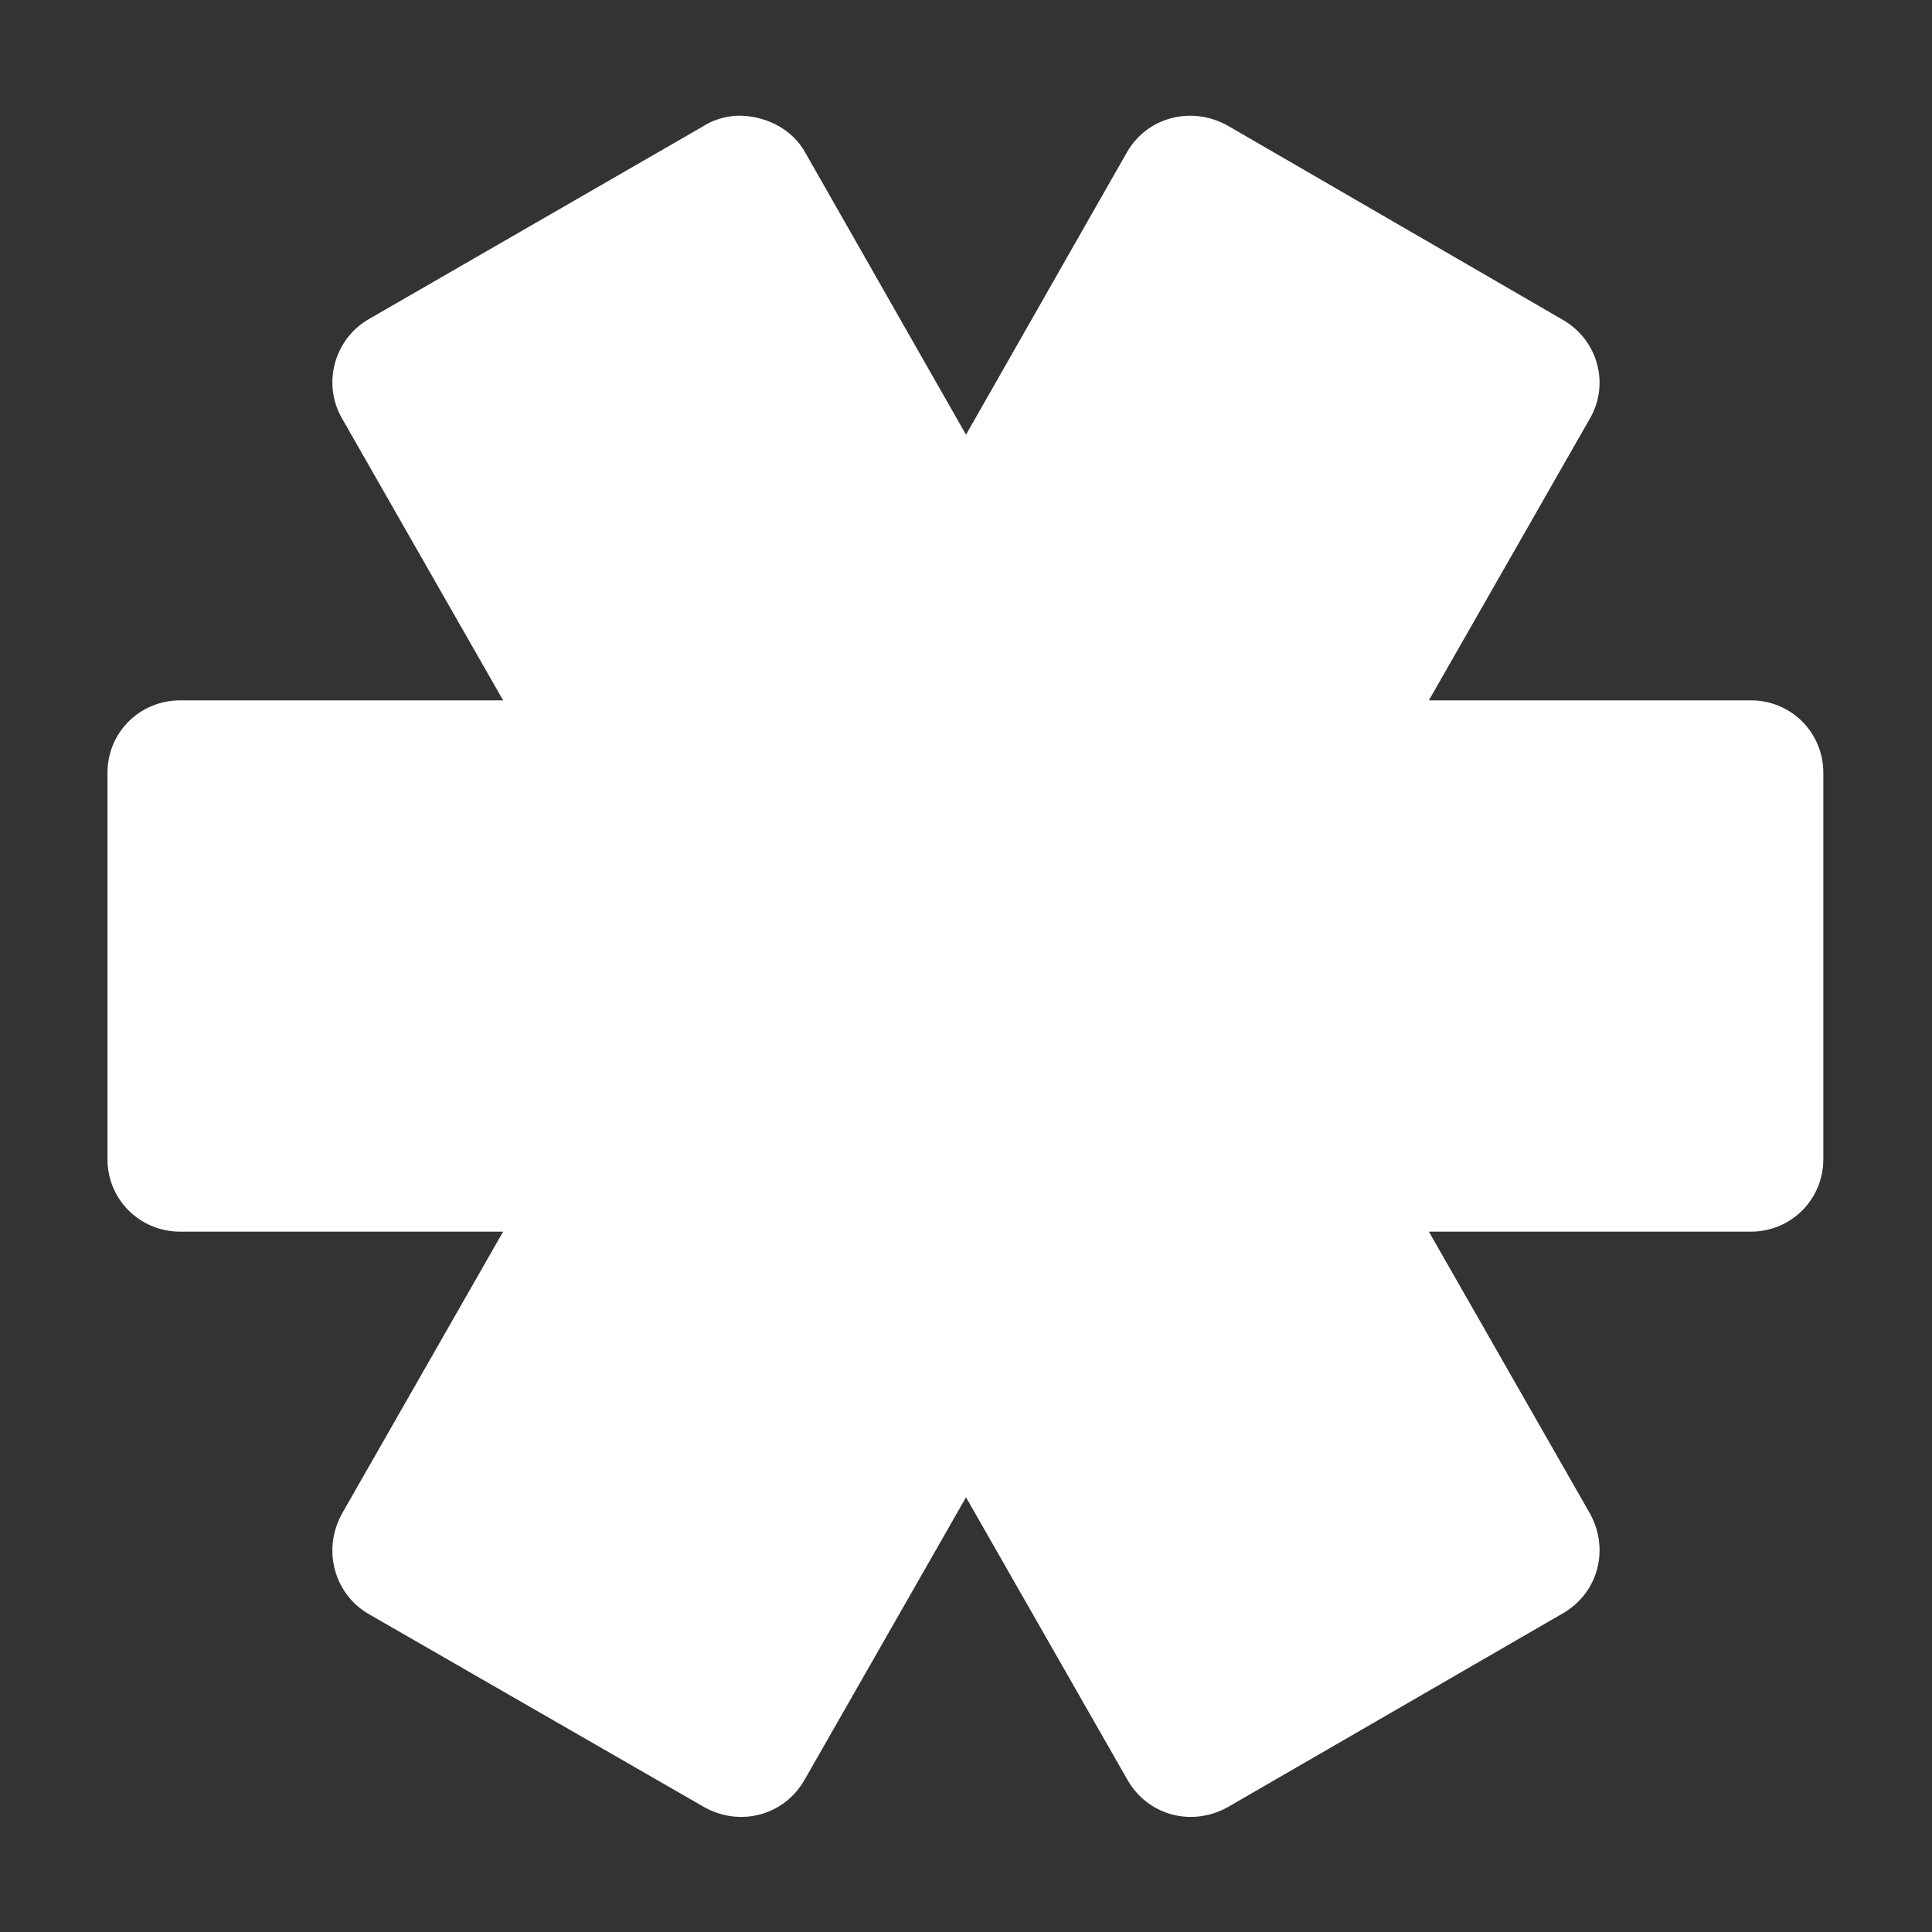 <svg xmlns:rdf="http://www.w3.org/1999/02/22-rdf-syntax-ns#" xmlns="http://www.w3.org/2000/svg" viewBox="0 0 48 48" version="1.1" xmlns:cc="http://creativecommons.org/ns#" xmlns:dc="http://purl.org/dc/elements/1.1/">
 <rect x="0" y="0" width="48" height="48" fill="#333333" stroke="none"/>
 <path fill="#fff" d="m18.5 2.88c-0.3-0.03-0.7 0.05-1 0.24l-8.34 4.81c-0.86 0.5-1.16 1.61-0.66 2.47l4 7h-8.02c-1.01 0-1.81 0.8-1.81 1.8v9.6c0 1 0.8 1.8 1.81 1.8h8.02l-4 7c-0.5 0.9-0.2 2 0.66 2.5l8.34 4.8c0.9 0.5 2 0.2 2.5-0.7l4-7 4 7c0.5 0.9 1.6 1.2 2.5 0.7l8.3-4.8c0.9-0.5 1.2-1.6 0.7-2.5l-4-7h8c1 0 1.8-0.8 1.8-1.8v-9.6c0-1-0.8-1.8-1.8-1.8h-8l4-7c0.5-0.86 0.2-1.97-0.7-2.47l-8.3-4.81c-0.9-0.5-2-0.21-2.5 0.66l-4 7.02-4-7.02c-0.3-0.54-0.9-0.86-1.5-0.9z"/>
</svg>
